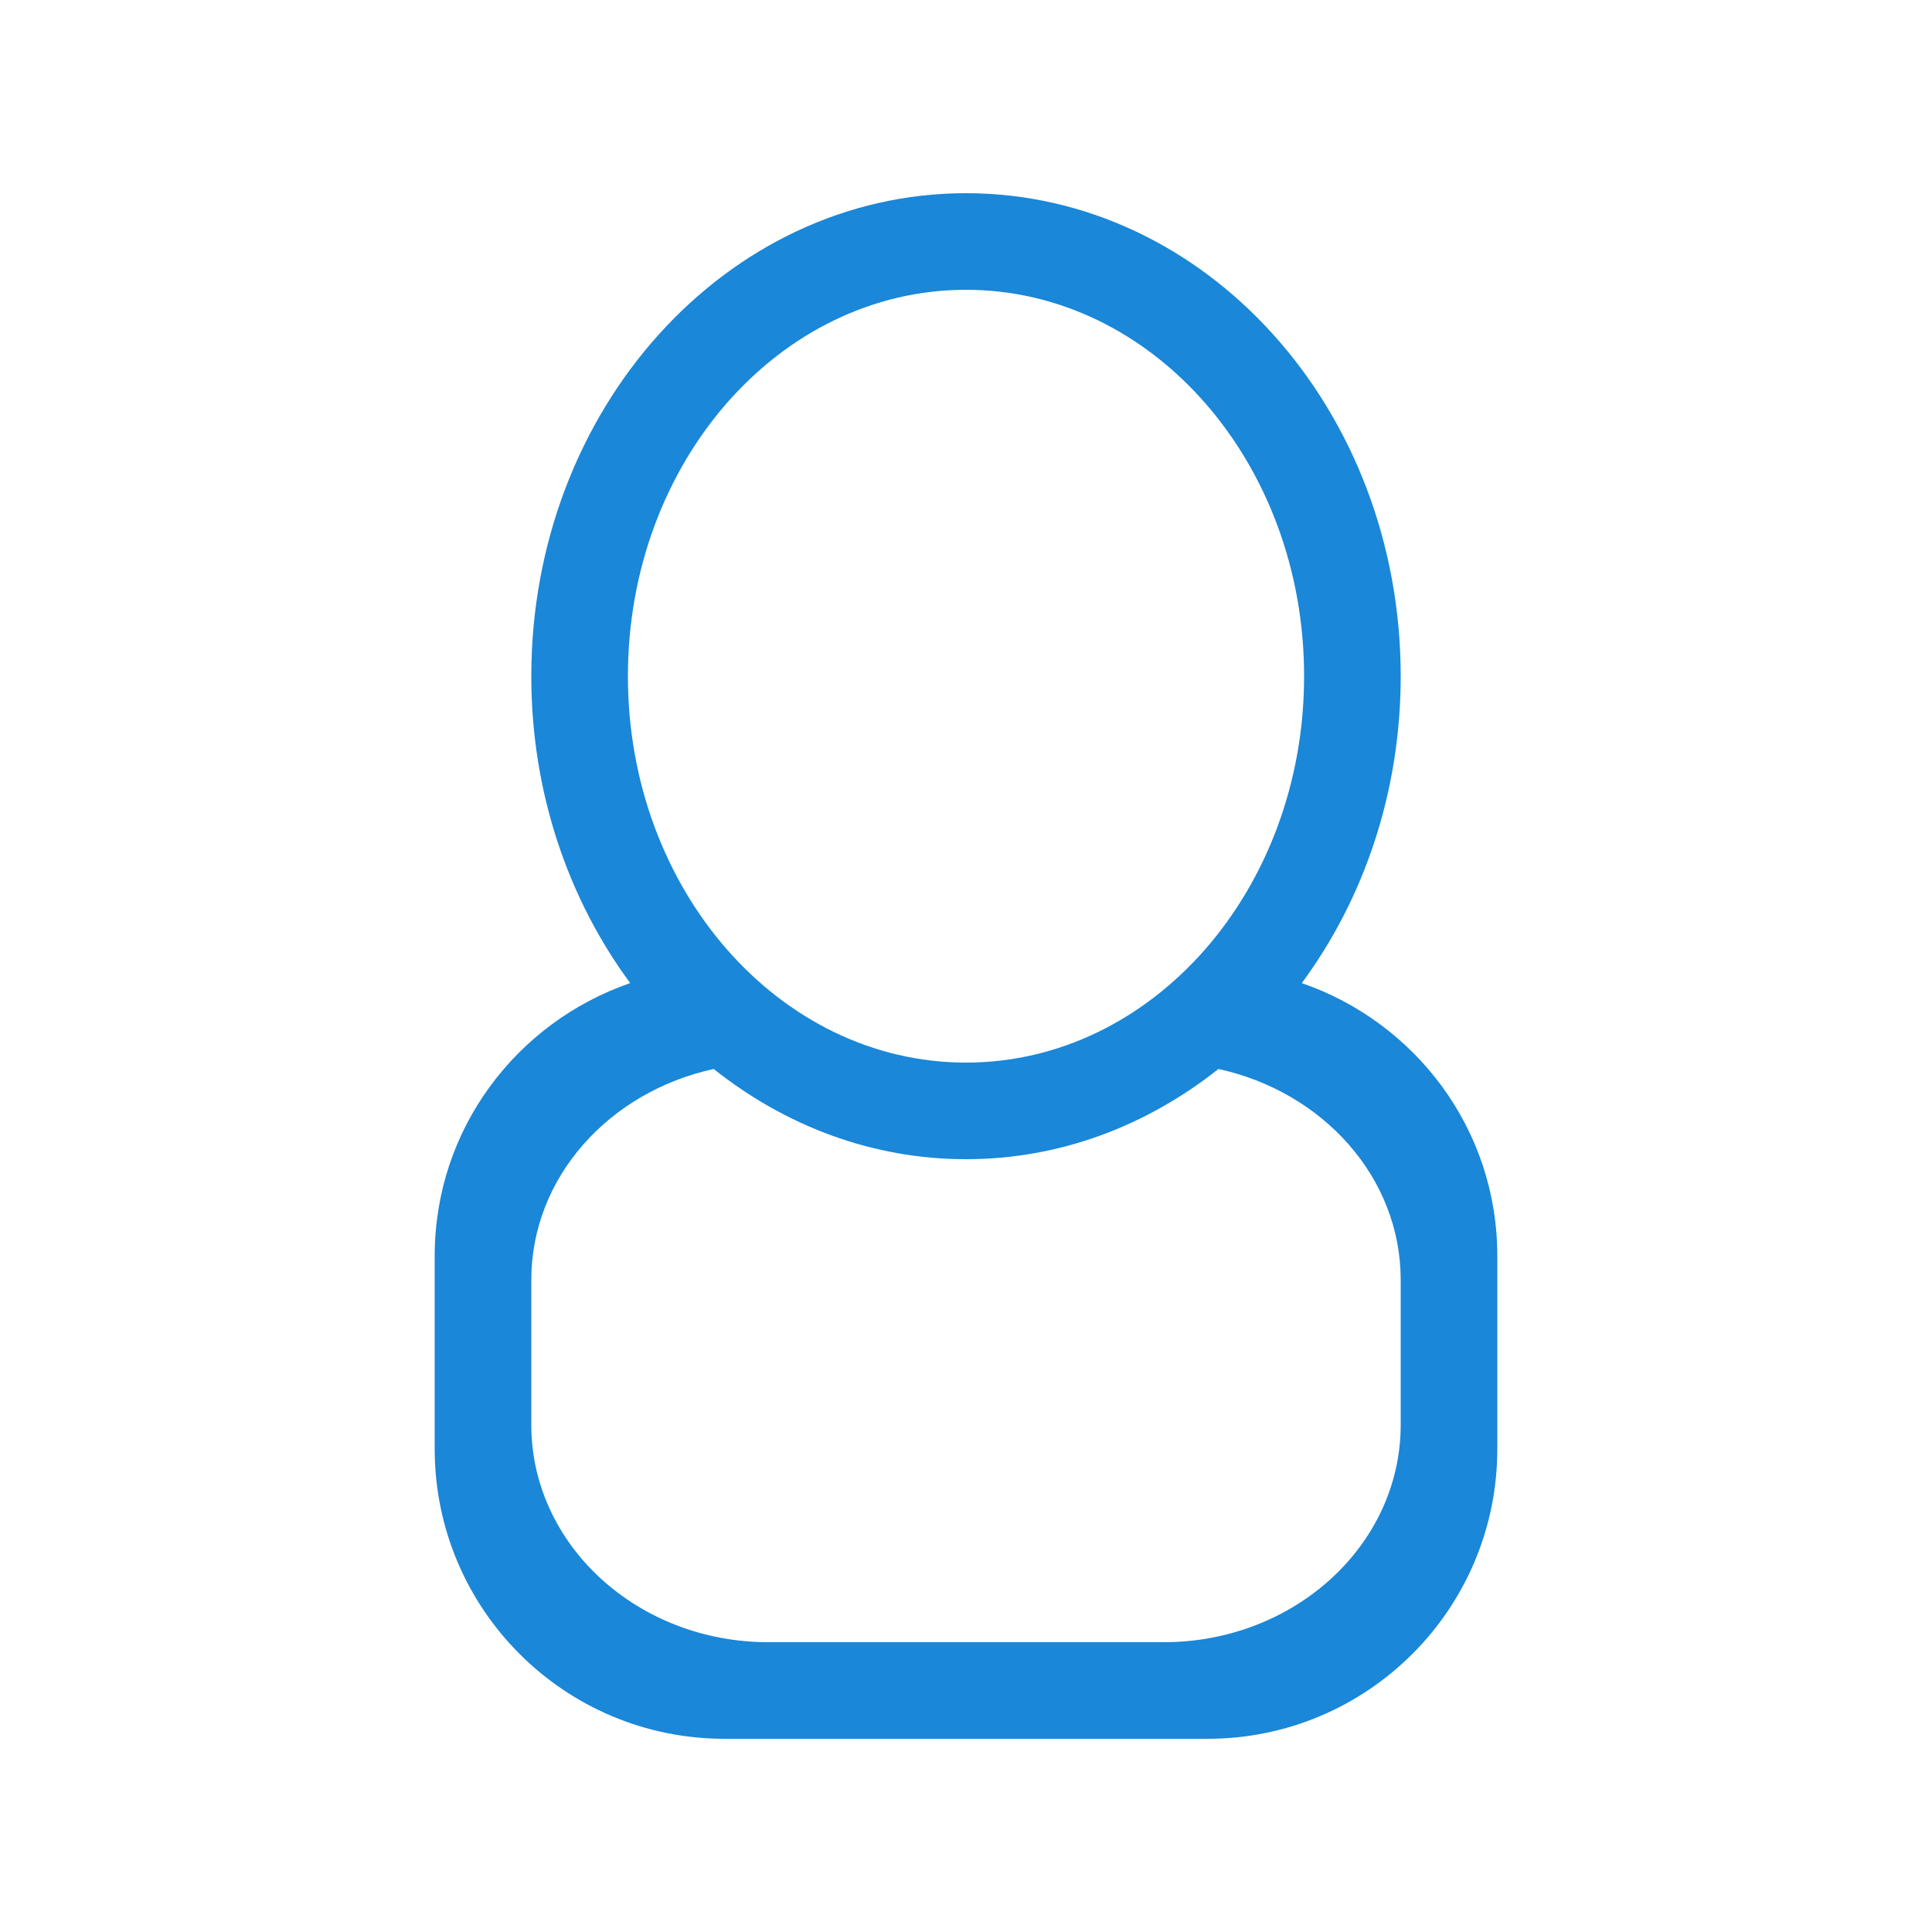 <?xml version="1.0" encoding="UTF-8"?>
<svg width="20px" height="20px" viewBox="0 0 20 20" version="1.1" xmlns="http://www.w3.org/2000/svg" xmlns:xlink="http://www.w3.org/1999/xlink">
    <!-- Generator: Sketch 52.2 (67145) - http://www.bohemiancoding.com/sketch -->
    <title>Rectangle</title>
    <desc>Created with Sketch.</desc>
    <g id="Page-1" stroke="none" stroke-width="1" fill="none" fill-rule="evenodd">
        <g id="snow_yado_list_after" transform="translate(-754, -479)">
            <rect id="Rectangle" opacity="0.1" fill-rule="nonzero" x="150" y="-1" width="1140" height="1057"></rect>
            <g id="Group" transform="translate(280, 252)">
                <g id="Group-15" transform="translate(474, 227)">
                    <rect id="Rectangle" fill-rule="nonzero" x="0" y="0" width="20" height="20"></rect>
                    <path d="M14.5,14.75 C14.5,15.992 13.401,17 12.046,17 L7.955,17 C6.599,17 5.5,15.992 5.5,14.75 L5.5,13.25 C5.5,12.187 6.306,11.302 7.388,11.066 C8.125,11.652 9.025,12 10,12 C10.975,12 11.875,11.652 12.613,11.066 C13.694,11.302 14.5,12.187 14.5,13.25 L14.5,14.75 L14.5,14.75 Z M6.5,7 C6.5,4.791 8.067,3 10,3 C11.933,3 13.5,4.791 13.5,7 C13.5,9.209 11.933,11 10,11 C8.067,11 6.5,9.209 6.5,7 L6.5,7 Z M13.476,10.177 C14.115,9.312 14.5,8.206 14.5,7 C14.5,4.239 12.486,2 10,2 C7.514,2 5.5,4.239 5.5,7 C5.5,8.206 5.885,9.312 6.524,10.177 C5.349,10.582 4.5,11.687 4.5,13 L4.5,15 C4.5,16.657 5.843,18 7.5,18 L12.5,18 C14.156,18 15.5,16.657 15.5,15 L15.5,13 C15.5,11.687 14.65,10.582 13.476,10.177 L13.476,10.177 Z" id="Fill-177" fill="#1A87D8"></path>
                </g>
            </g>
        </g>
    </g>
</svg>